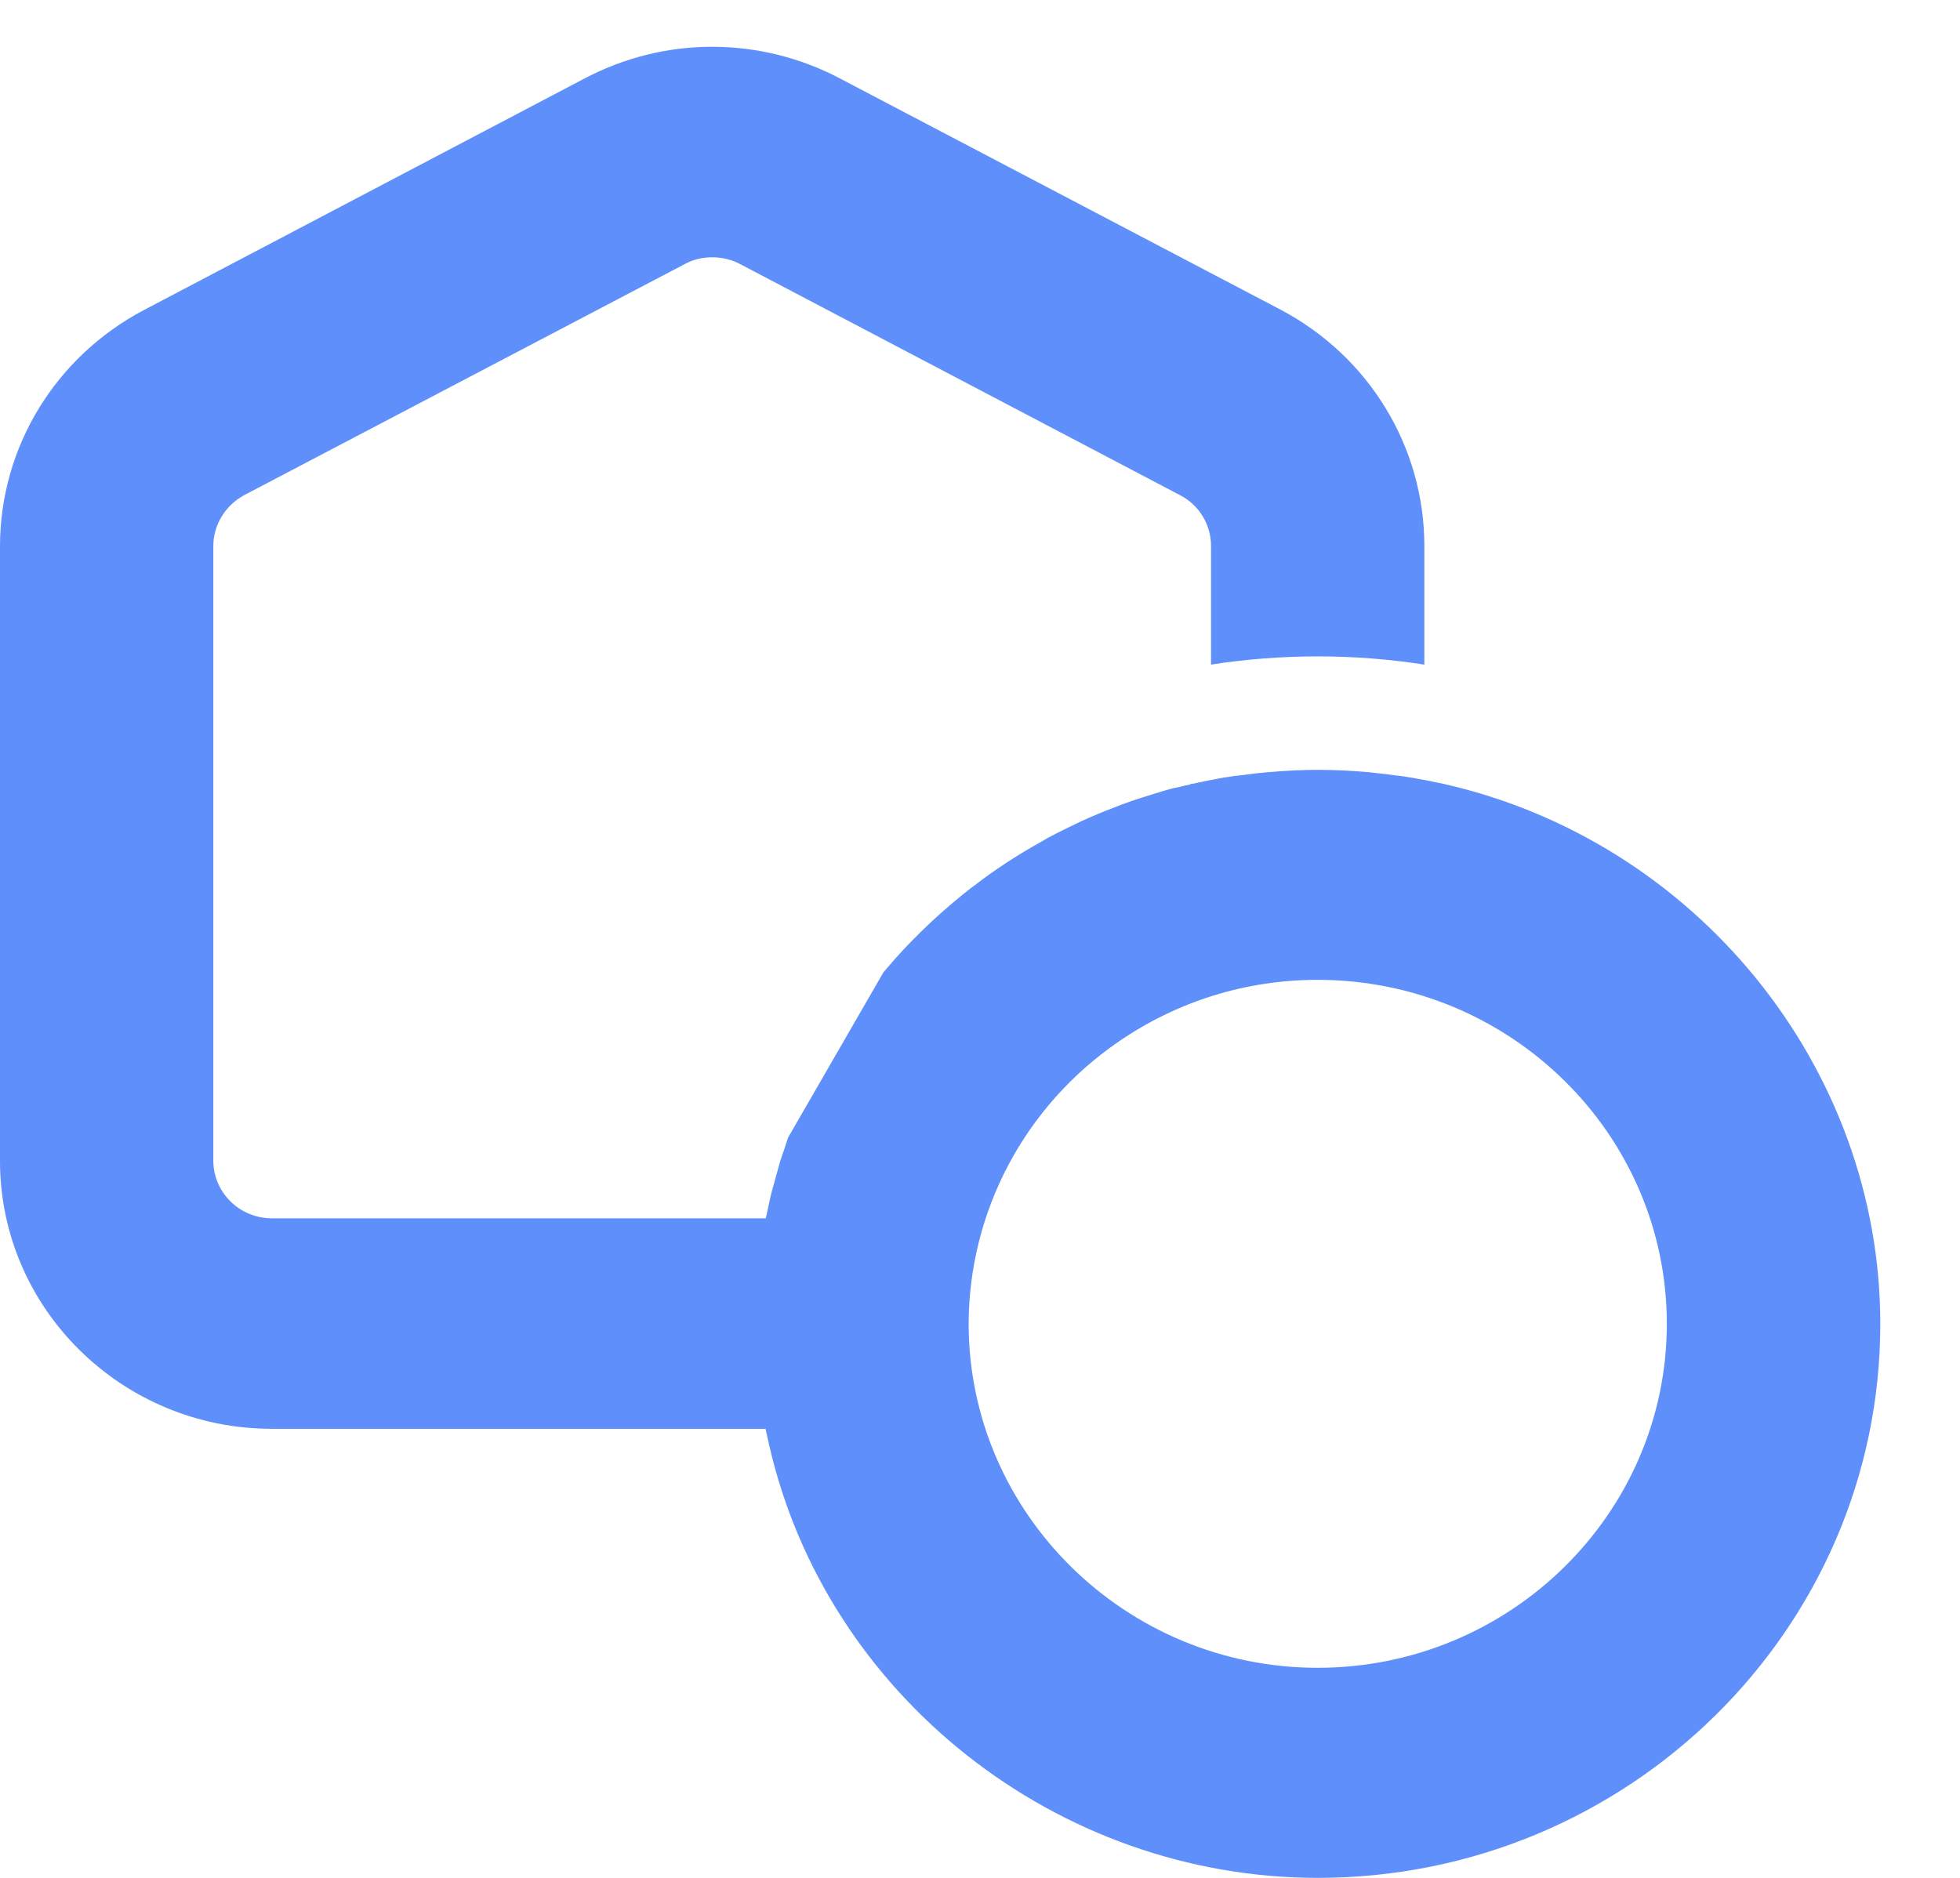 <svg width="24" height="23" viewBox="0 0 24 23" fill="none" xmlns="http://www.w3.org/2000/svg">
<path d="M17.644 9.594L17.571 9.579C17.511 9.566 17.448 9.554 17.386 9.543C17.323 9.53 17.271 9.522 17.222 9.515C17.185 9.507 17.149 9.505 17.112 9.5L17.071 9.495C16.998 9.485 16.924 9.475 16.851 9.468L16.77 9.459C16.316 9.419 15.974 9.419 15.511 9.459L15.417 9.468C15.352 9.476 15.284 9.483 15.219 9.493L15.171 9.498C15.127 9.502 15.085 9.508 15.046 9.515C15.002 9.52 14.96 9.528 14.919 9.536L14.893 9.541C14.818 9.556 14.742 9.569 14.665 9.587L14.595 9.602L14.592 9.598L14.564 9.611L14.506 9.623C14.472 9.632 14.438 9.638 14.405 9.647L14.379 9.651C14.303 9.669 14.23 9.692 14.155 9.715C14.086 9.736 14.034 9.754 13.982 9.769L13.86 9.809C13.81 9.827 13.769 9.843 13.724 9.858L13.638 9.892C13.502 9.943 13.369 10 13.238 10.059C13.173 10.091 13.113 10.119 13.053 10.149C12.969 10.19 12.898 10.226 12.831 10.262L12.753 10.308C12.469 10.465 12.191 10.645 11.935 10.843L11.881 10.883C11.547 11.144 11.236 11.435 10.956 11.748L10.818 11.908L9.65 13.933L9.601 14.082C9.585 14.13 9.566 14.179 9.551 14.23L9.46 14.559C9.445 14.613 9.432 14.665 9.421 14.719L9.377 14.922H3.33C2.934 14.922 2.612 14.606 2.612 14.214V6.687C2.612 6.43 2.758 6.19 2.991 6.064L8.387 3.233C8.583 3.125 8.852 3.123 9.06 3.233L14.448 6.064C14.683 6.185 14.829 6.424 14.829 6.687V8.14C15.686 8.006 16.585 8.006 17.441 8.14V6.687C17.441 5.474 16.765 4.365 15.679 3.792L10.291 0.964C9.798 0.703 9.26 0.573 8.718 0.573C8.177 0.573 7.645 0.705 7.156 0.962L1.763 3.797C0.676 4.37 0 5.48 0 6.692V14.219C0 16.028 1.494 17.5 3.33 17.5H9.374L9.419 17.702C10.122 20.772 12.945 23 16.137 23C19.934 23 23.024 19.956 23.024 16.214C23.024 13.069 20.762 10.284 17.646 9.594H17.644ZM16.134 20.427C13.786 20.427 11.869 18.54 11.861 16.226C11.861 14.842 12.545 13.55 13.694 12.76C14.415 12.263 15.259 12.001 16.134 12.001C18.49 12.001 20.41 13.89 20.41 16.214C20.41 18.538 18.49 20.427 16.134 20.427Z" fill="#5F8FFA"/>
</svg>
